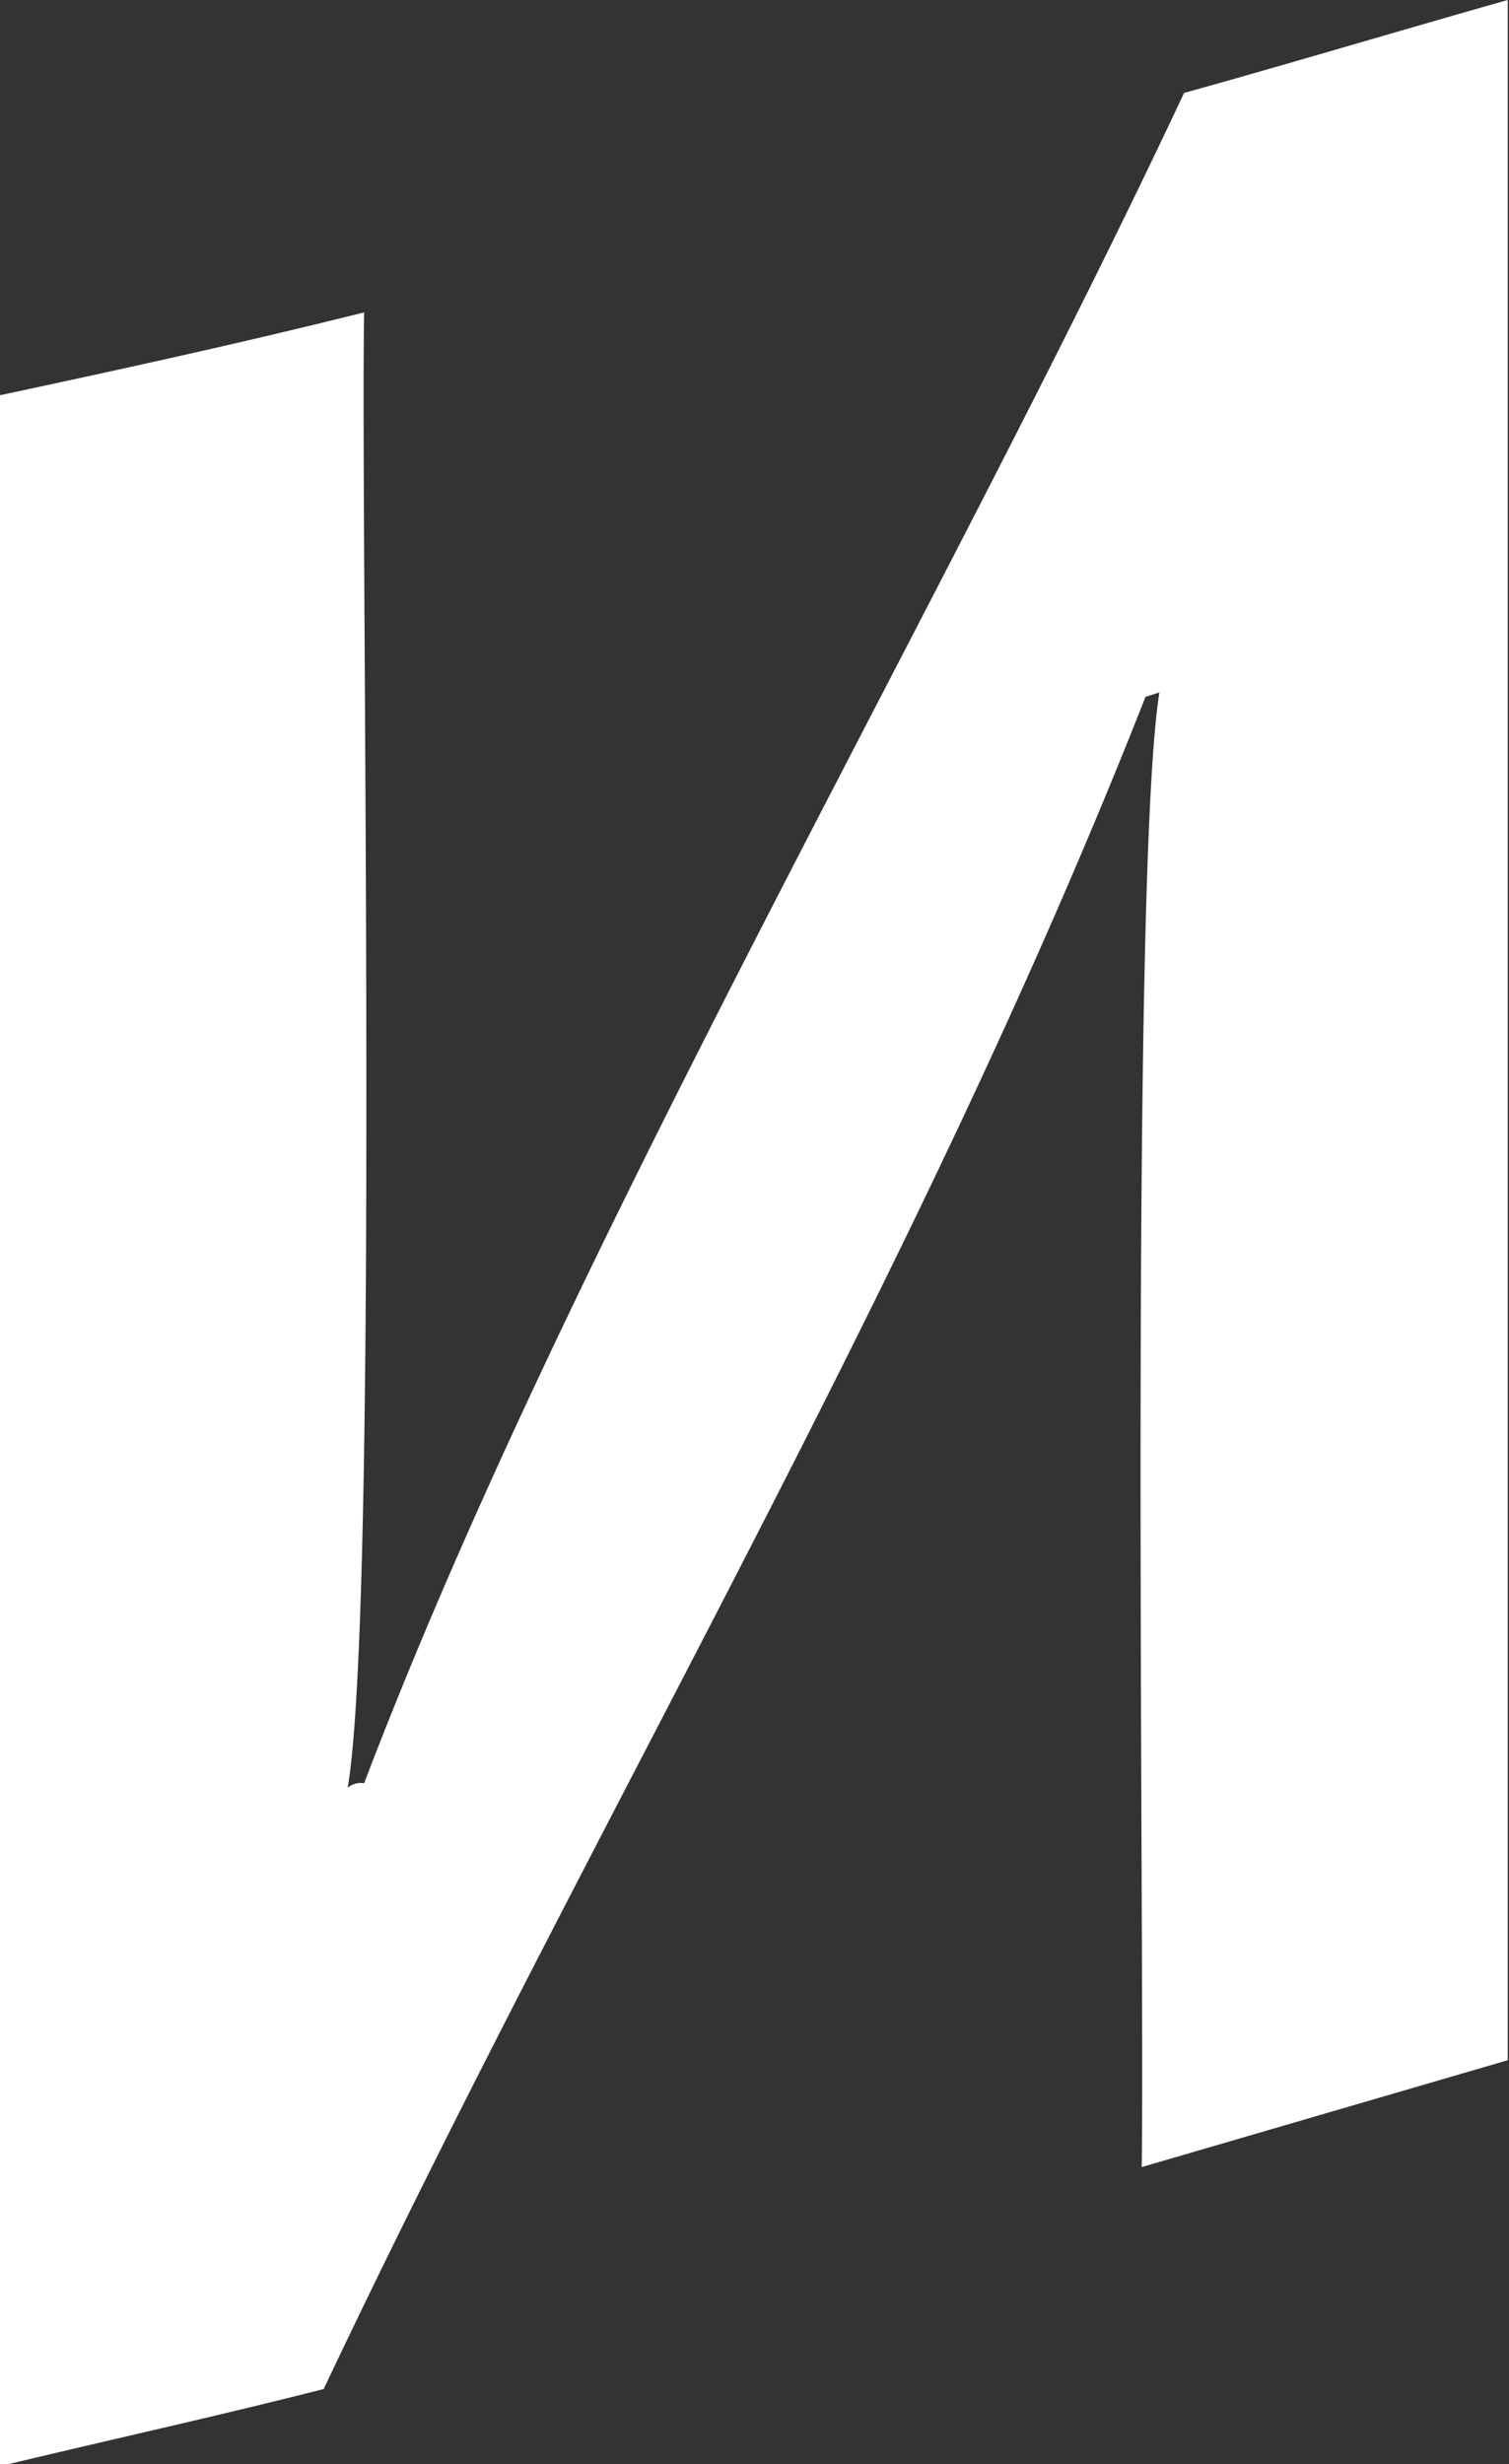 <svg xmlns="http://www.w3.org/2000/svg" viewBox="0 0 23.87 38.97"><rect x="0" y="0" width="23.87" height="38.97" fill="#333333" stroke="none"/><defs><style>.cls-1{fill:#ffffff;fill-rule:evenodd;}</style></defs><g id="Слой_2" data-name="Слой 2"><g id="Слой_4" data-name="Слой 4"><path class="cls-1" d="M5.76,4.94c-1.92.48-3.84.9-5.76,1.31V39c1.7-.41,3.39-.78,5.12-1.22,4.26-9,9.33-17.43,13-26.76l.22-.07c-.47,2.92-.23,20.07-.28,23.32l5.79-1.69V0c-1.73.49-3.43,1-5.12,1.47C14.82,9.8,9,19.69,5.76,28.2a.33.33,0,0,0-.26.07C6,25.35,5.7,8.19,5.76,4.94Z"/></g></g></svg>
